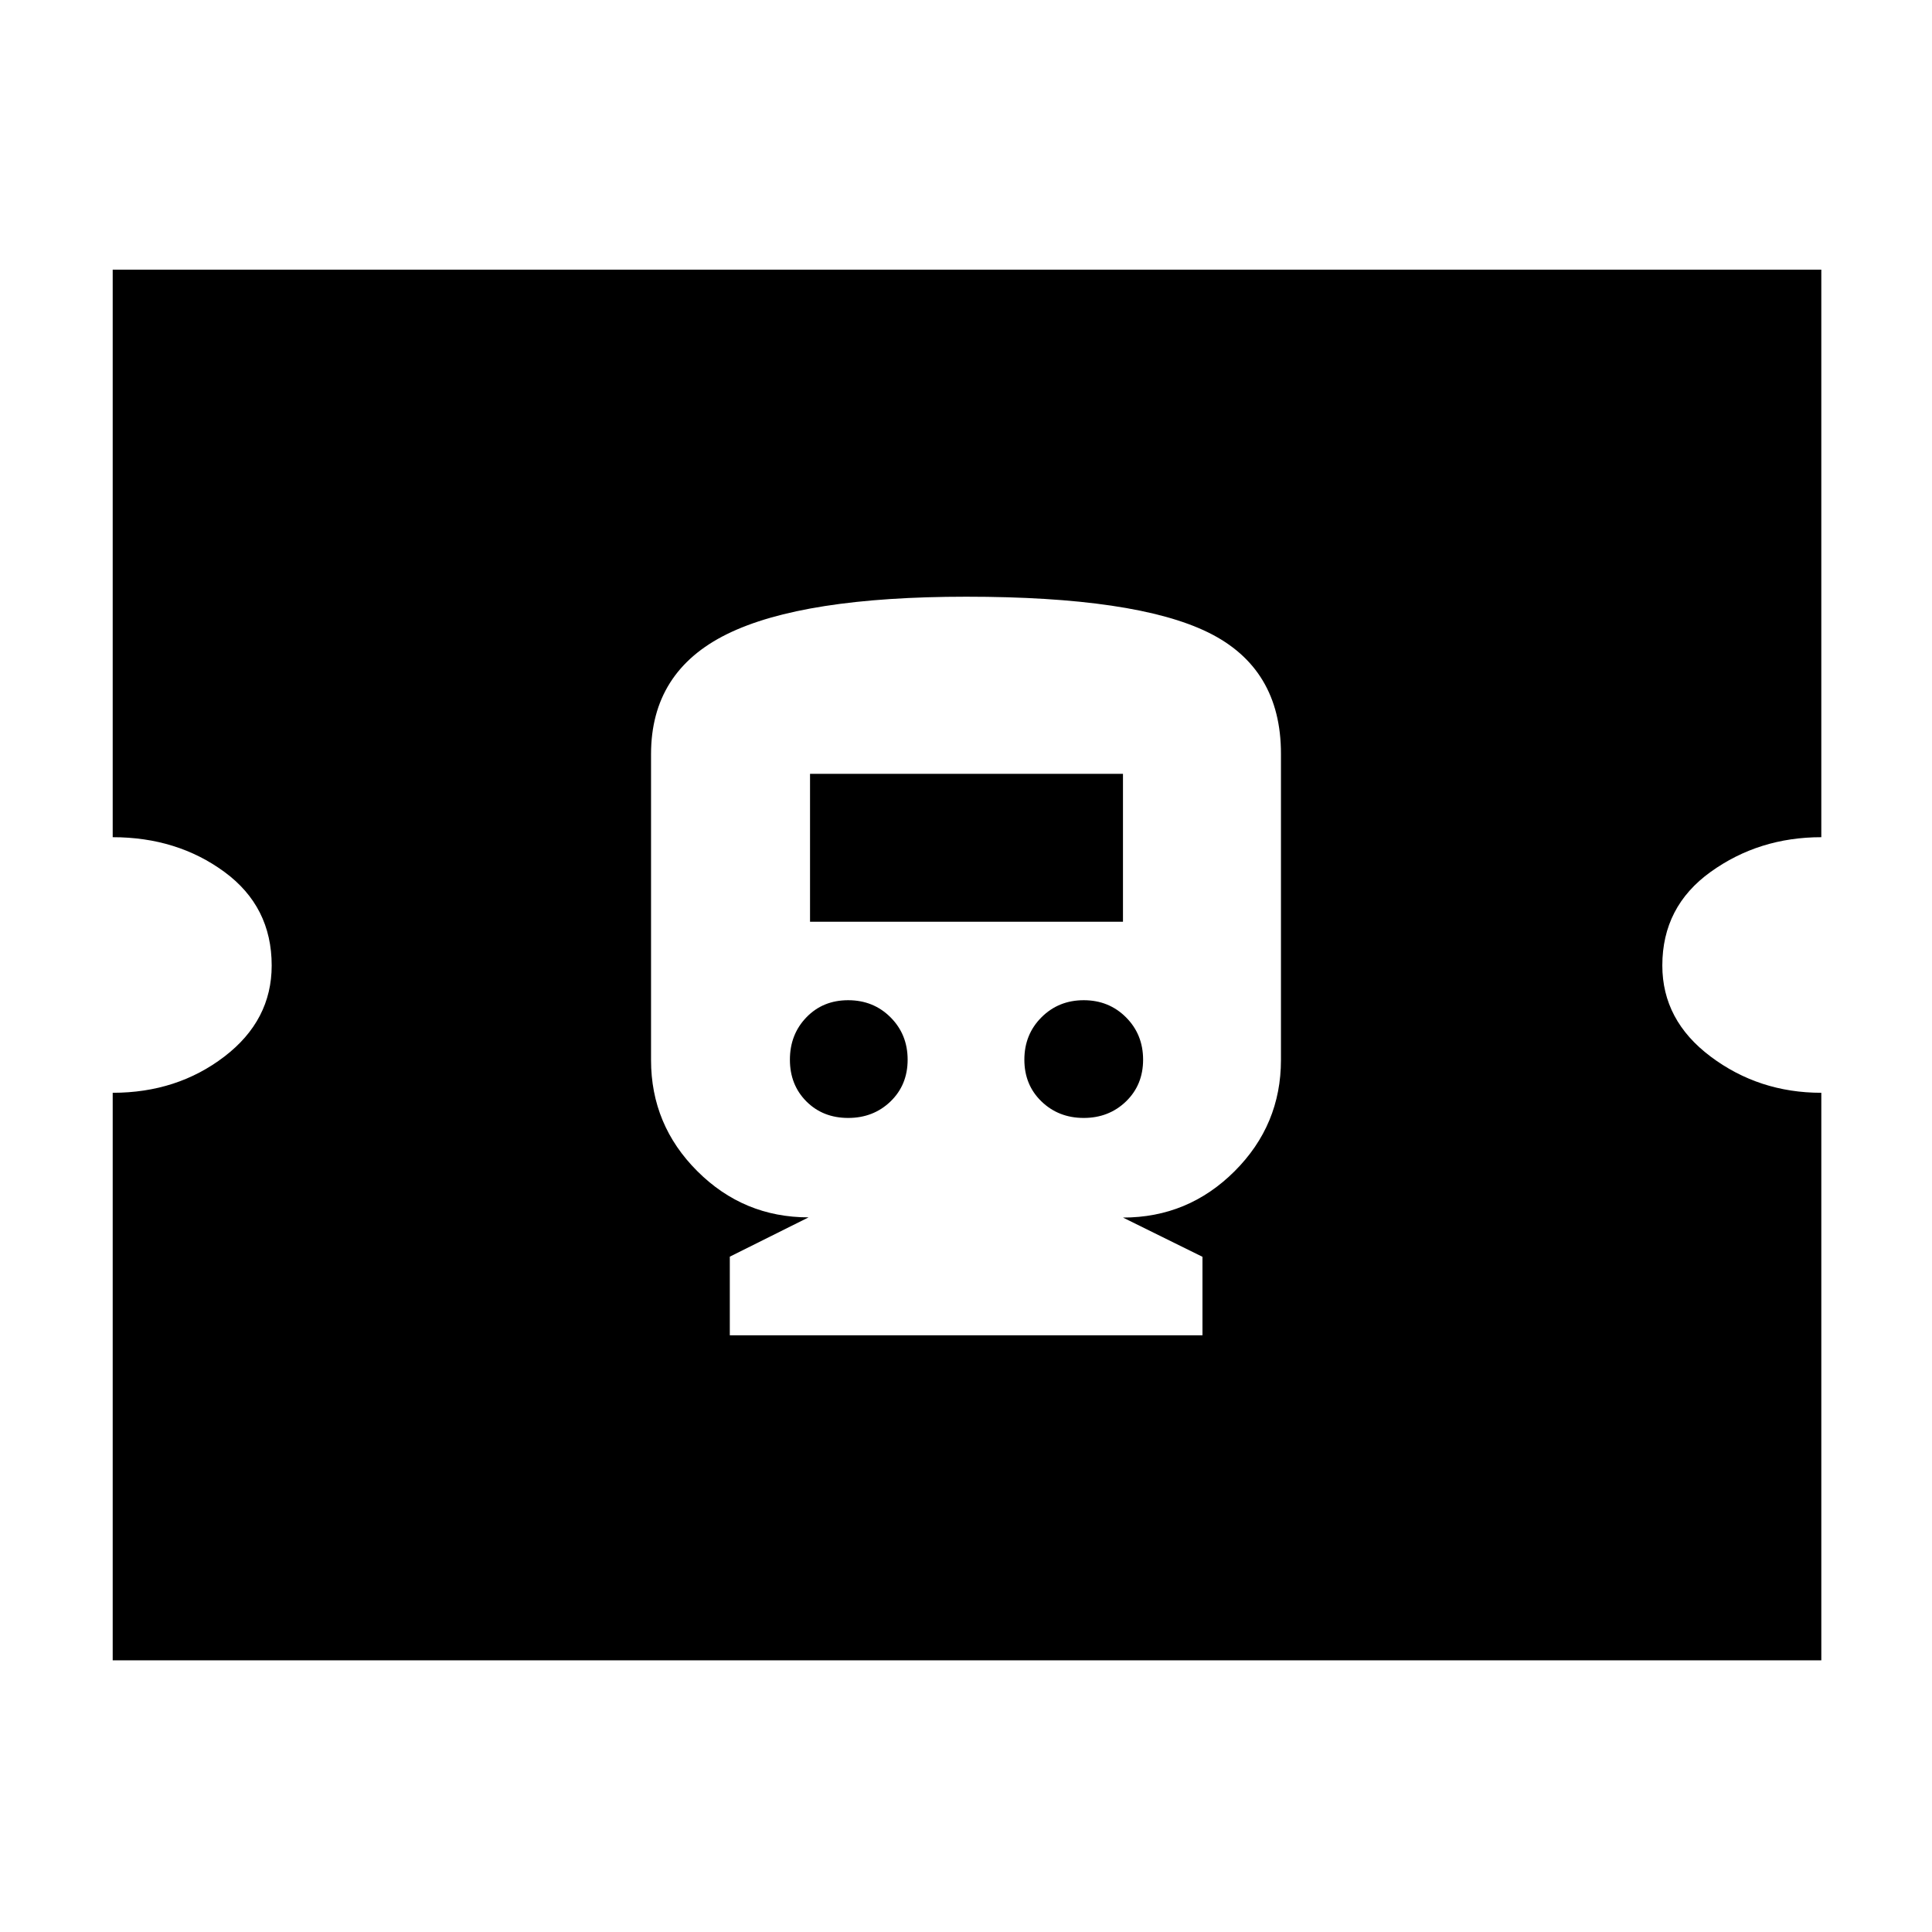 <svg xmlns="http://www.w3.org/2000/svg" height="24" viewBox="0 -960 960 960" width="24"><path d="M362.64-296.5H597.5v-39L558-355q32.38 0 55.44-23 23.06-23.01 23.06-55.31V-585.5q0-42.5-36.16-60.25-36.17-17.75-120.22-17.75-81.12 0-118.87 18.58t-37.75 59.65v152q0 32.27 23 55.22 22.99 22.95 55.29 22.95l-39.15 19.53v39.07Zm58.81-108q-12.54 0-20.75-8.2-8.2-8.21-8.2-20.75 0-12.55 8.2-21.05 8.21-8.5 20.75-8.5 12.55 0 21.05 8.5t8.5 21.05q0 12.54-8.5 20.75-8.5 8.2-21.05 8.2Zm117.05 0q-12.5 0-21-8.2-8.5-8.21-8.5-20.75 0-12.55 8.5-21.05t21-8.5q12.5 0 21 8.5t8.5 21.05q0 12.54-8.5 20.75-8.5 8.2-21 8.2Zm-136-97.5v-73.5H558v73.5H402.5ZM56-135v-282q32 0 55.5-18t23.5-45.25q0-29.25-23.5-46.5T56-544v-282h849v282q-31 0-55 17.25t-24 46.5Q826-453 850-435t55 18v282H56Z"/></svg>